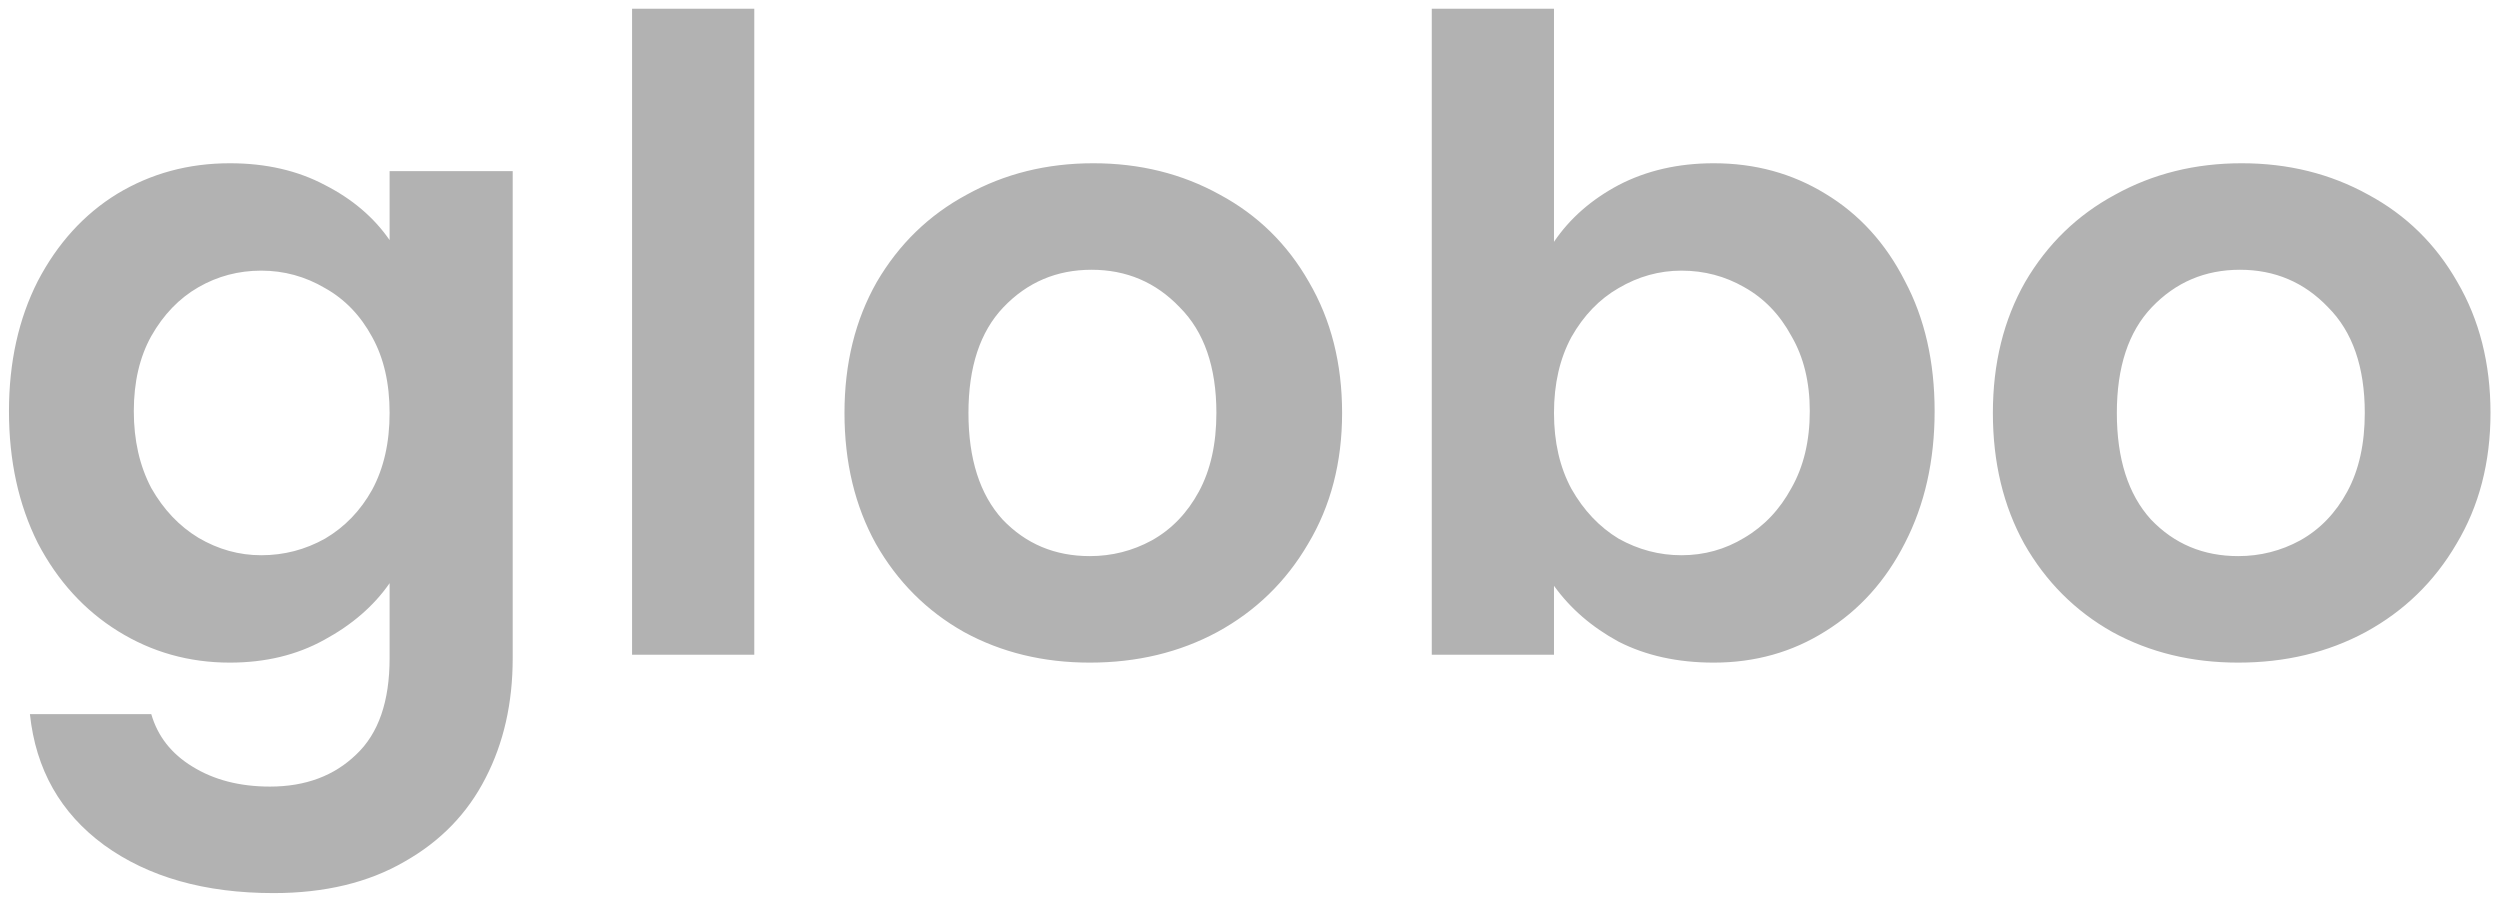 <svg width="126" height="46" viewBox="0 0 126 46" fill="none" xmlns="http://www.w3.org/2000/svg">
<path d="M11.584 8.228C13.403 8.228 15.001 8.595 16.38 9.328C17.759 10.032 18.844 10.956 19.636 12.1V8.624H25.84V33.176C25.84 35.435 25.385 37.444 24.476 39.204C23.567 40.993 22.203 42.401 20.384 43.428C18.565 44.484 16.365 45.012 13.784 45.012C10.323 45.012 7.477 44.205 5.248 42.592C3.048 40.979 1.801 38.779 1.508 35.992H7.624C7.947 37.107 8.636 37.987 9.692 38.632C10.777 39.307 12.083 39.644 13.608 39.644C15.397 39.644 16.849 39.101 17.964 38.016C19.079 36.96 19.636 35.347 19.636 33.176V29.392C18.844 30.536 17.744 31.489 16.336 32.252C14.957 33.015 13.373 33.396 11.584 33.396C9.531 33.396 7.653 32.868 5.952 31.812C4.251 30.756 2.901 29.275 1.904 27.368C0.936 25.432 0.452 23.217 0.452 20.724C0.452 18.26 0.936 16.075 1.904 14.168C2.901 12.261 4.236 10.795 5.908 9.768C7.609 8.741 9.501 8.228 11.584 8.228ZM19.636 20.812C19.636 19.316 19.343 18.04 18.756 16.984C18.169 15.899 17.377 15.077 16.38 14.52C15.383 13.933 14.312 13.64 13.168 13.64C12.024 13.64 10.968 13.919 10 14.476C9.032 15.033 8.24 15.855 7.624 16.94C7.037 17.996 6.744 19.257 6.744 20.724C6.744 22.191 7.037 23.481 7.624 24.596C8.24 25.681 9.032 26.517 10 27.104C10.997 27.691 12.053 27.984 13.168 27.984C14.312 27.984 15.383 27.705 16.38 27.148C17.377 26.561 18.169 25.74 18.756 24.684C19.343 23.599 19.636 22.308 19.636 20.812ZM38.016 0.44V33H31.856V0.44H38.016ZM54.926 33.396C52.58 33.396 50.468 32.883 48.59 31.856C46.713 30.8 45.232 29.319 44.146 27.412C43.09 25.505 42.562 23.305 42.562 20.812C42.562 18.319 43.105 16.119 44.19 14.212C45.305 12.305 46.816 10.839 48.722 9.812C50.629 8.756 52.756 8.228 55.102 8.228C57.449 8.228 59.576 8.756 61.482 9.812C63.389 10.839 64.885 12.305 65.97 14.212C67.085 16.119 67.642 18.319 67.642 20.812C67.642 23.305 67.07 25.505 65.926 27.412C64.812 29.319 63.286 30.8 61.35 31.856C59.444 32.883 57.302 33.396 54.926 33.396ZM54.926 28.028C56.041 28.028 57.082 27.764 58.05 27.236C59.048 26.679 59.84 25.857 60.426 24.772C61.013 23.687 61.306 22.367 61.306 20.812C61.306 18.495 60.69 16.72 59.458 15.488C58.256 14.227 56.774 13.596 55.014 13.596C53.254 13.596 51.773 14.227 50.57 15.488C49.397 16.72 48.81 18.495 48.81 20.812C48.81 23.129 49.382 24.919 50.526 26.18C51.7 27.412 53.166 28.028 54.926 28.028ZM78.321 12.188C79.113 11.015 80.198 10.061 81.577 9.328C82.985 8.595 84.584 8.228 86.373 8.228C88.456 8.228 90.333 8.741 92.005 9.768C93.706 10.795 95.041 12.261 96.009 14.168C97.006 16.045 97.505 18.231 97.505 20.724C97.505 23.217 97.006 25.432 96.009 27.368C95.041 29.275 93.706 30.756 92.005 31.812C90.333 32.868 88.456 33.396 86.373 33.396C84.554 33.396 82.956 33.044 81.577 32.34C80.228 31.607 79.142 30.668 78.321 29.524V33H72.161V0.44H78.321V12.188ZM91.213 20.724C91.213 19.257 90.905 17.996 90.289 16.94C89.702 15.855 88.91 15.033 87.913 14.476C86.945 13.919 85.889 13.64 84.745 13.64C83.63 13.64 82.574 13.933 81.577 14.52C80.609 15.077 79.817 15.899 79.201 16.984C78.614 18.069 78.321 19.345 78.321 20.812C78.321 22.279 78.614 23.555 79.201 24.64C79.817 25.725 80.609 26.561 81.577 27.148C82.574 27.705 83.63 27.984 84.745 27.984C85.889 27.984 86.945 27.691 87.913 27.104C88.91 26.517 89.702 25.681 90.289 24.596C90.905 23.511 91.213 22.22 91.213 20.724ZM112.805 33.396C110.459 33.396 108.347 32.883 106.469 31.856C104.592 30.8 103.111 29.319 102.025 27.412C100.969 25.505 100.441 23.305 100.441 20.812C100.441 18.319 100.984 16.119 102.069 14.212C103.184 12.305 104.695 10.839 106.601 9.812C108.508 8.756 110.635 8.228 112.981 8.228C115.328 8.228 117.455 8.756 119.361 9.812C121.268 10.839 122.764 12.305 123.849 14.212C124.964 16.119 125.521 18.319 125.521 20.812C125.521 23.305 124.949 25.505 123.805 27.412C122.691 29.319 121.165 30.8 119.229 31.856C117.323 32.883 115.181 33.396 112.805 33.396ZM112.805 28.028C113.92 28.028 114.961 27.764 115.929 27.236C116.927 26.679 117.719 25.857 118.305 24.772C118.892 23.687 119.185 22.367 119.185 20.812C119.185 18.495 118.569 16.72 117.337 15.488C116.135 14.227 114.653 13.596 112.893 13.596C111.133 13.596 109.652 14.227 108.449 15.488C107.276 16.72 106.689 18.495 106.689 20.812C106.689 23.129 107.261 24.919 108.405 26.18C109.579 27.412 111.045 28.028 112.805 28.028Z" fill="#B2B2B2"/>
</svg>
